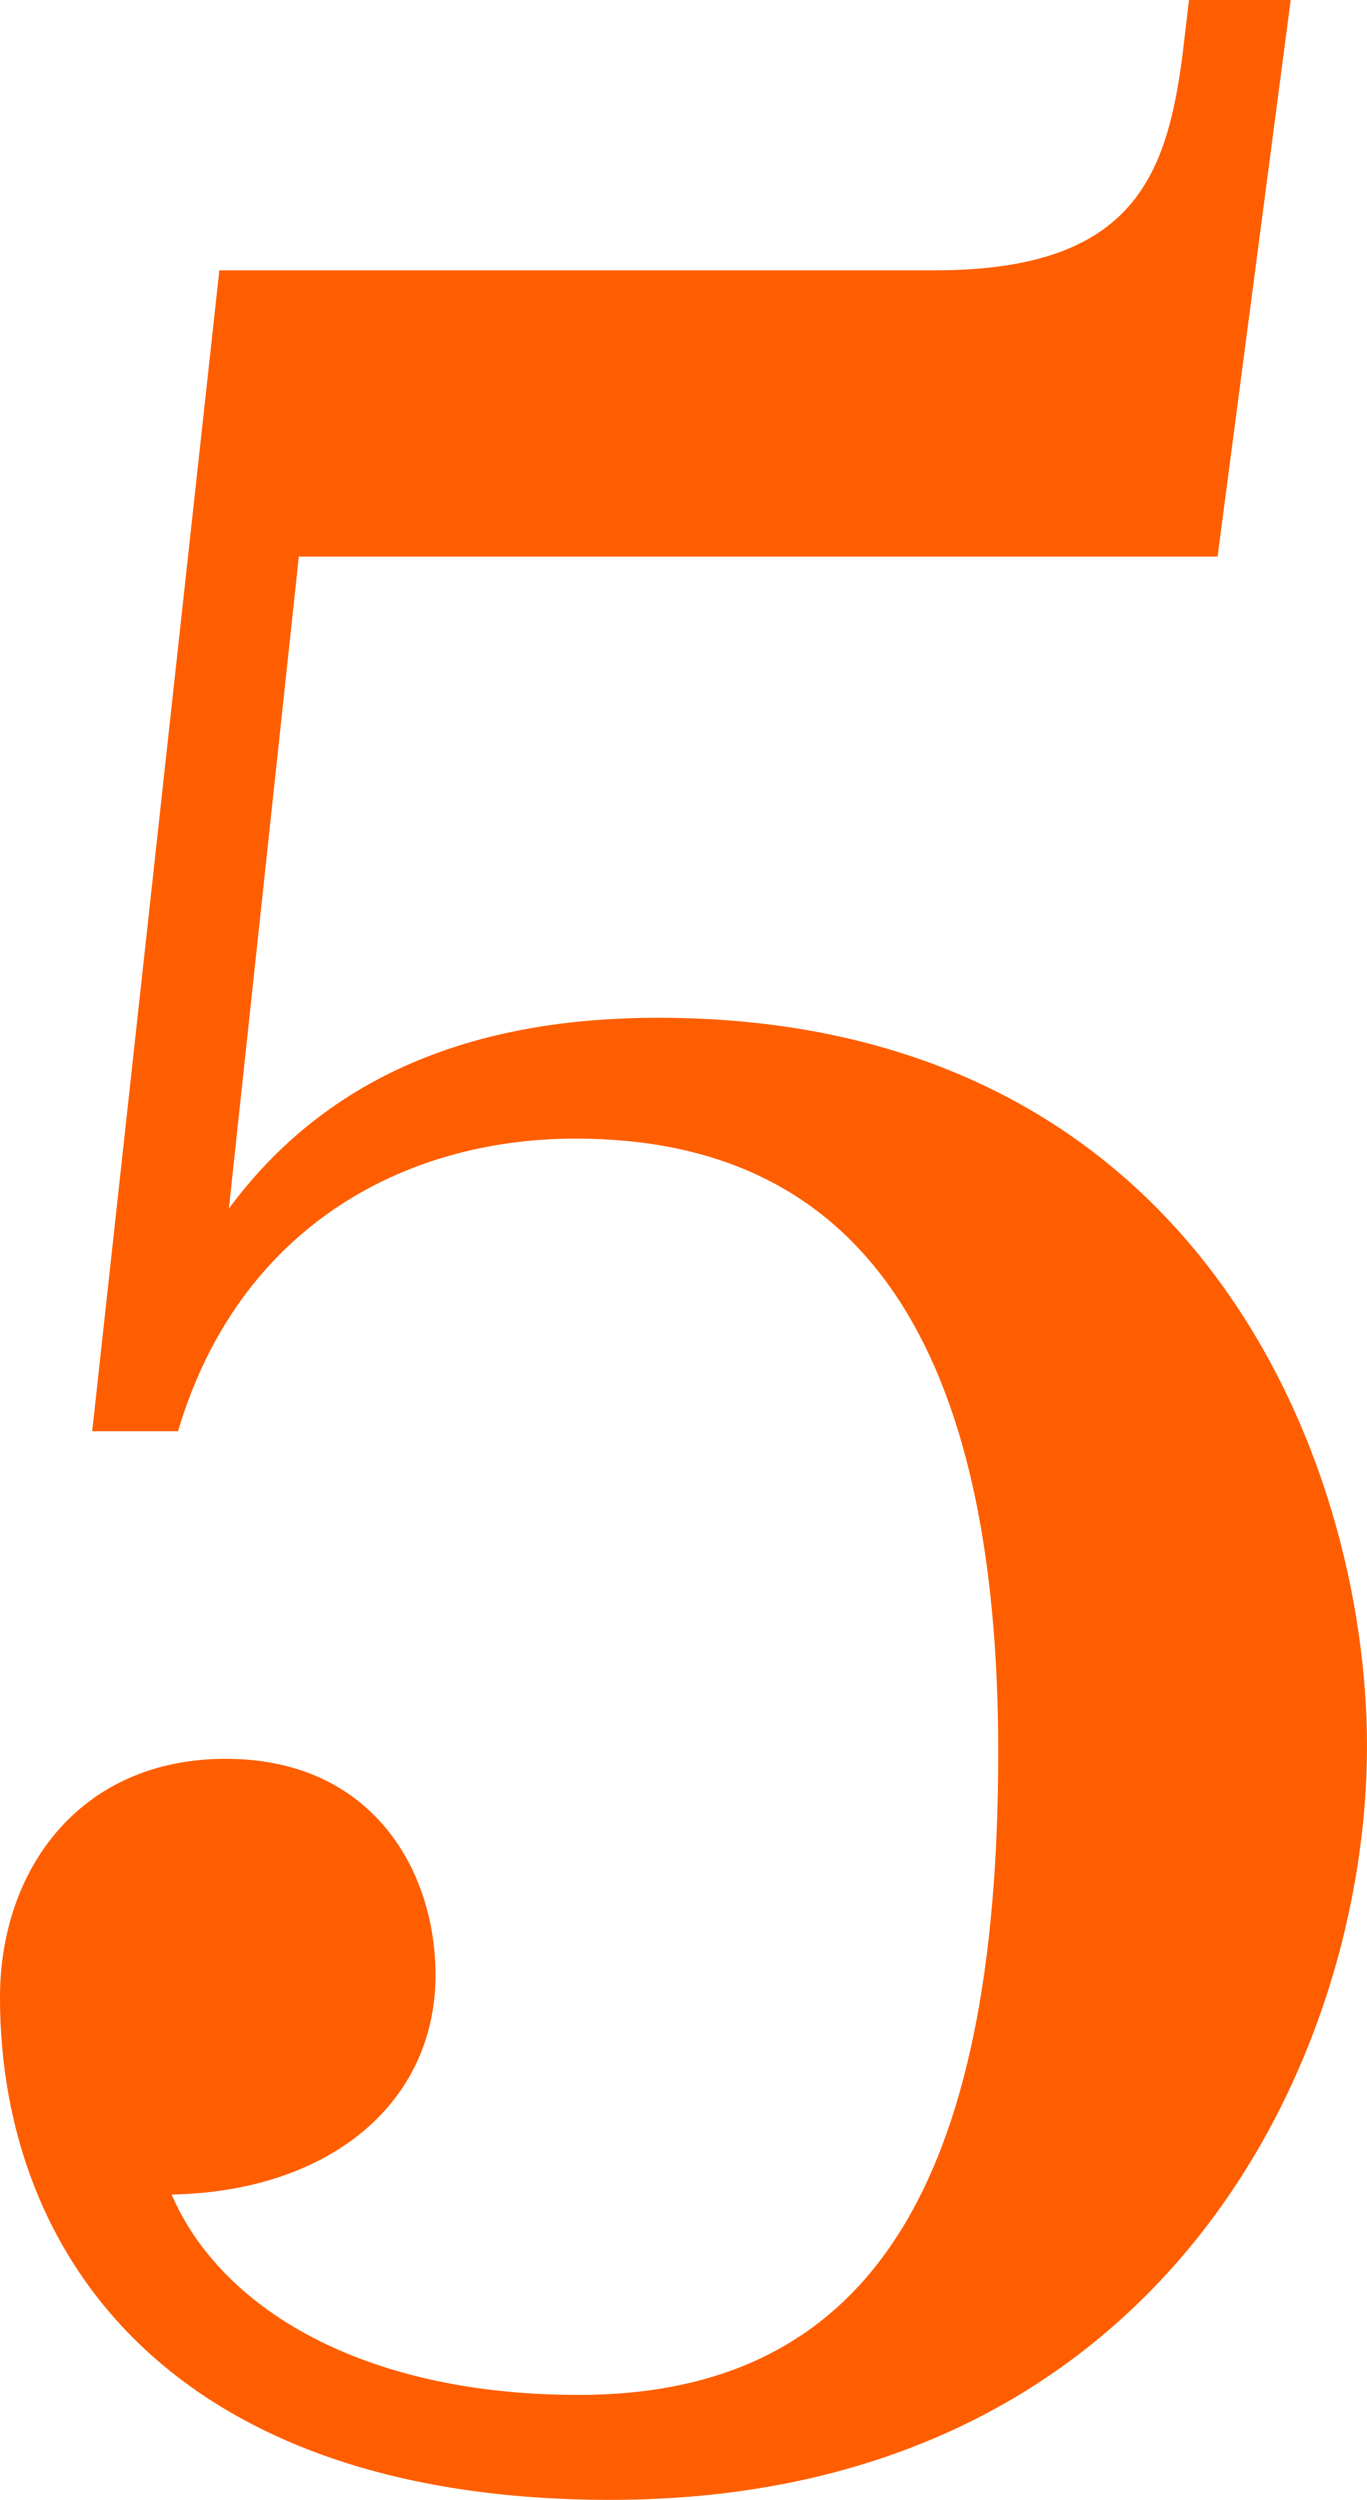 <?xml version="1.0" encoding="UTF-8"?><svg id="Layer_2" xmlns="http://www.w3.org/2000/svg" viewBox="0 0 21.5 39.3"><defs><style>.cls-1{fill:#ff5e00;stroke-width:0px;}</style></defs><g id="Layer_1-2"><path class="cls-1" d="M0,31.4c0-2,1.25-3.75,3.55-3.75s3.3,1.75,3.3,3.4c0,2-1.65,3.4-4.15,3.45.75,1.75,2.95,3.15,6.4,3.15,4.6,0,6.6-3.35,6.6-10.1,0-6.4-2.15-9.65-6.65-9.65-2.7,0-5.3,1.4-6.25,4.6h-1.35L3.45,4.25h11.25c3.1,0,3.65-1.45,3.9-3.4l.1-.85h1.6l-1.15,8.75H4.7l-1.1,10.25c1.7-2.3,4.2-3,6.75-3,8.5,0,11.15,7,11.15,11.45,0,4.95-3.25,11.85-11.9,11.85-6.85,0-9.6-3.8-9.6-7.9Z"/></g></svg>